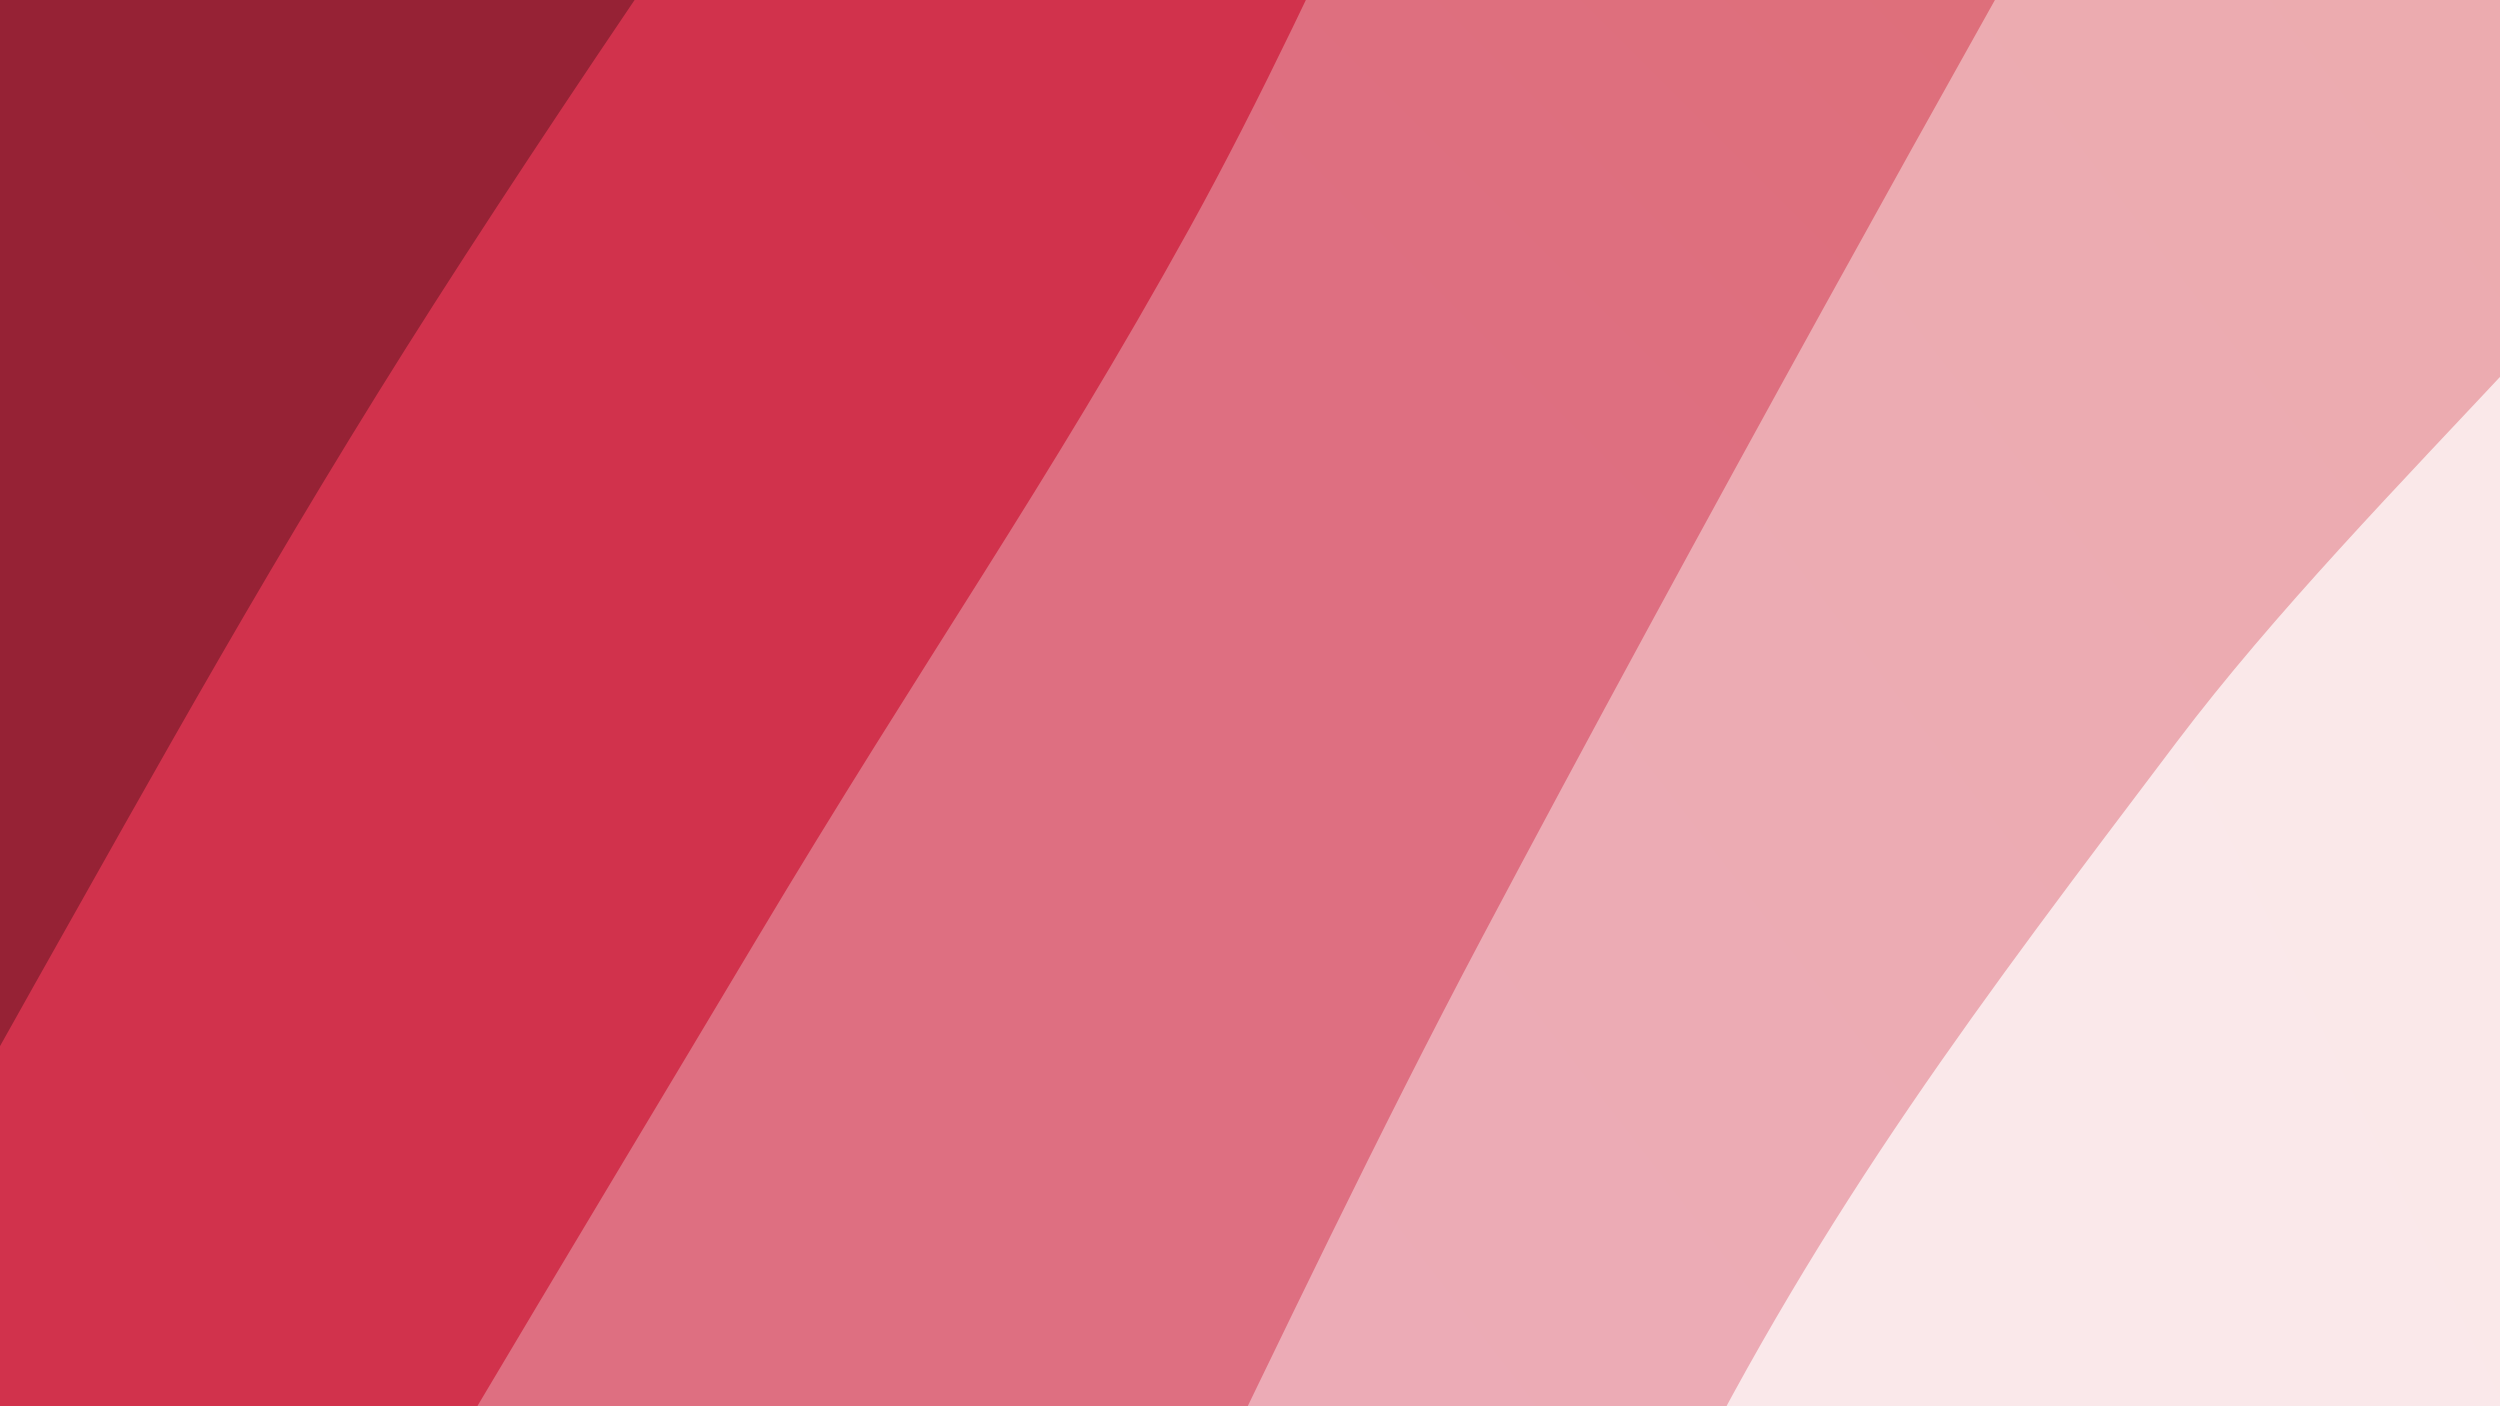 <svg xmlns="http://www.w3.org/2000/svg" version="1.1" xmlns:xlink="http://www.w3.org/1999/xlink" xmlns:svgjs="http://svgjs.dev/svgjs" viewBox="0 0 1920 1080"><rect width="1920" height="1080" fill="#962222"></rect><g transform="matrix(0.996,0.575,-0.575,0.996,314.241,-526.169)"><path d="M0,-1080C-13.503,-1002.42,-92.778,-775.313,-81.016,-614.518C-69.255,-453.722,65.916,-255.536,70.571,-115.226C75.226,25.084,-34.744,93.381,-53.086,227.342C-71.427,361.304,-55.135,505.326,-39.479,688.541C-23.823,871.755,27.576,1149.573,40.85,1326.63C54.123,1503.687,46.971,1611.99,40.163,1750.885C33.354,1889.78,6.694,2091.814,0,2160L 1920 2160 L 1920 -1080 Z" fill="url(&quot;#SvgjsLinearGradient1094&quot;)"></path><path d="M384,-1080C397.82,-999.49,465.227,-763.665,466.921,-596.943C468.616,-430.22,414.547,-272.997,394.166,-79.666C373.784,113.664,353.526,367.904,344.632,563.038C335.737,758.172,339.16,927.814,340.798,1091.138C342.436,1254.461,347.259,1364.837,354.459,1542.981C361.659,1721.125,379.077,2057.163,384,2160L 1920 2160 L 1920 -1080 Z" fill="url(&quot;#SvgjsLinearGradient1095&quot;)"></path><path d="M768,-1080C760.157,-959.93,722.898,-584.11,720.941,-359.577C718.984,-135.045,752.544,69.703,756.26,267.194C759.977,464.684,746.459,604.035,743.239,825.364C740.019,1046.693,732.811,1372.728,736.938,1595.168C741.065,1817.607,762.823,2065.861,768,2160L 1920 2160 L 1920 -1080 Z" fill="url(&quot;#SvgjsLinearGradient1096&quot;)"></path><path d="M1152,-1080C1150.61,-959.882,1141.951,-636.004,1143.66,-359.295C1145.37,-82.585,1151.493,281.13,1162.258,580.258C1173.023,879.387,1209.959,1172.187,1208.25,1435.478C1206.54,1698.768,1161.375,2039.246,1152,2160L 1920 2160 L 1920 -1080 Z" fill="url(&quot;#SvgjsLinearGradient1097&quot;)"></path><path d="M1536,-1080C1550.504,-974.464,1629.239,-665.971,1623.025,-446.783C1616.81,-227.594,1525.35,20.489,1498.712,235.129C1472.073,449.769,1449.989,620.517,1463.196,841.06C1476.403,1061.604,1565.818,1338.565,1577.952,1558.389C1590.086,1778.212,1542.992,2059.731,1536,2160L 1920 2160 L 1920 -1080 Z" fill="url(&quot;#SvgjsLinearGradient1098&quot;)"></path></g><defs><linearGradient x1="0.1" y1="0" x2="0" y2="1" id="SvgjsLinearGradient1094"><stop stop-color="#962222" offset="0"></stop><stop stop-color="#962235" offset="0"></stop></linearGradient><linearGradient x1="0.1" y1="0" x2="0" y2="1" id="SvgjsLinearGradient1095"><stop stop-color="#d13232" offset="0"></stop><stop stop-color="#d1324c" offset="0.2"></stop></linearGradient><linearGradient x1="0.1" y1="0" x2="0" y2="1" id="SvgjsLinearGradient1096"><stop stop-color="#de6f6f" offset="0"></stop><stop stop-color="#de6f81" offset="0.4"></stop></linearGradient><linearGradient x1="0.1" y1="0" x2="0" y2="1" id="SvgjsLinearGradient1097"><stop stop-color="#ecabab" offset="0"></stop><stop stop-color="#ecabb6" offset="0.6"></stop></linearGradient><linearGradient x1="0.1" y1="0" x2="0" y2="1" id="SvgjsLinearGradient1098"><stop stop-color="#fae8e8" offset="0"></stop><stop stop-color="#fae8eb" offset="0.8"></stop></linearGradient></defs></svg>